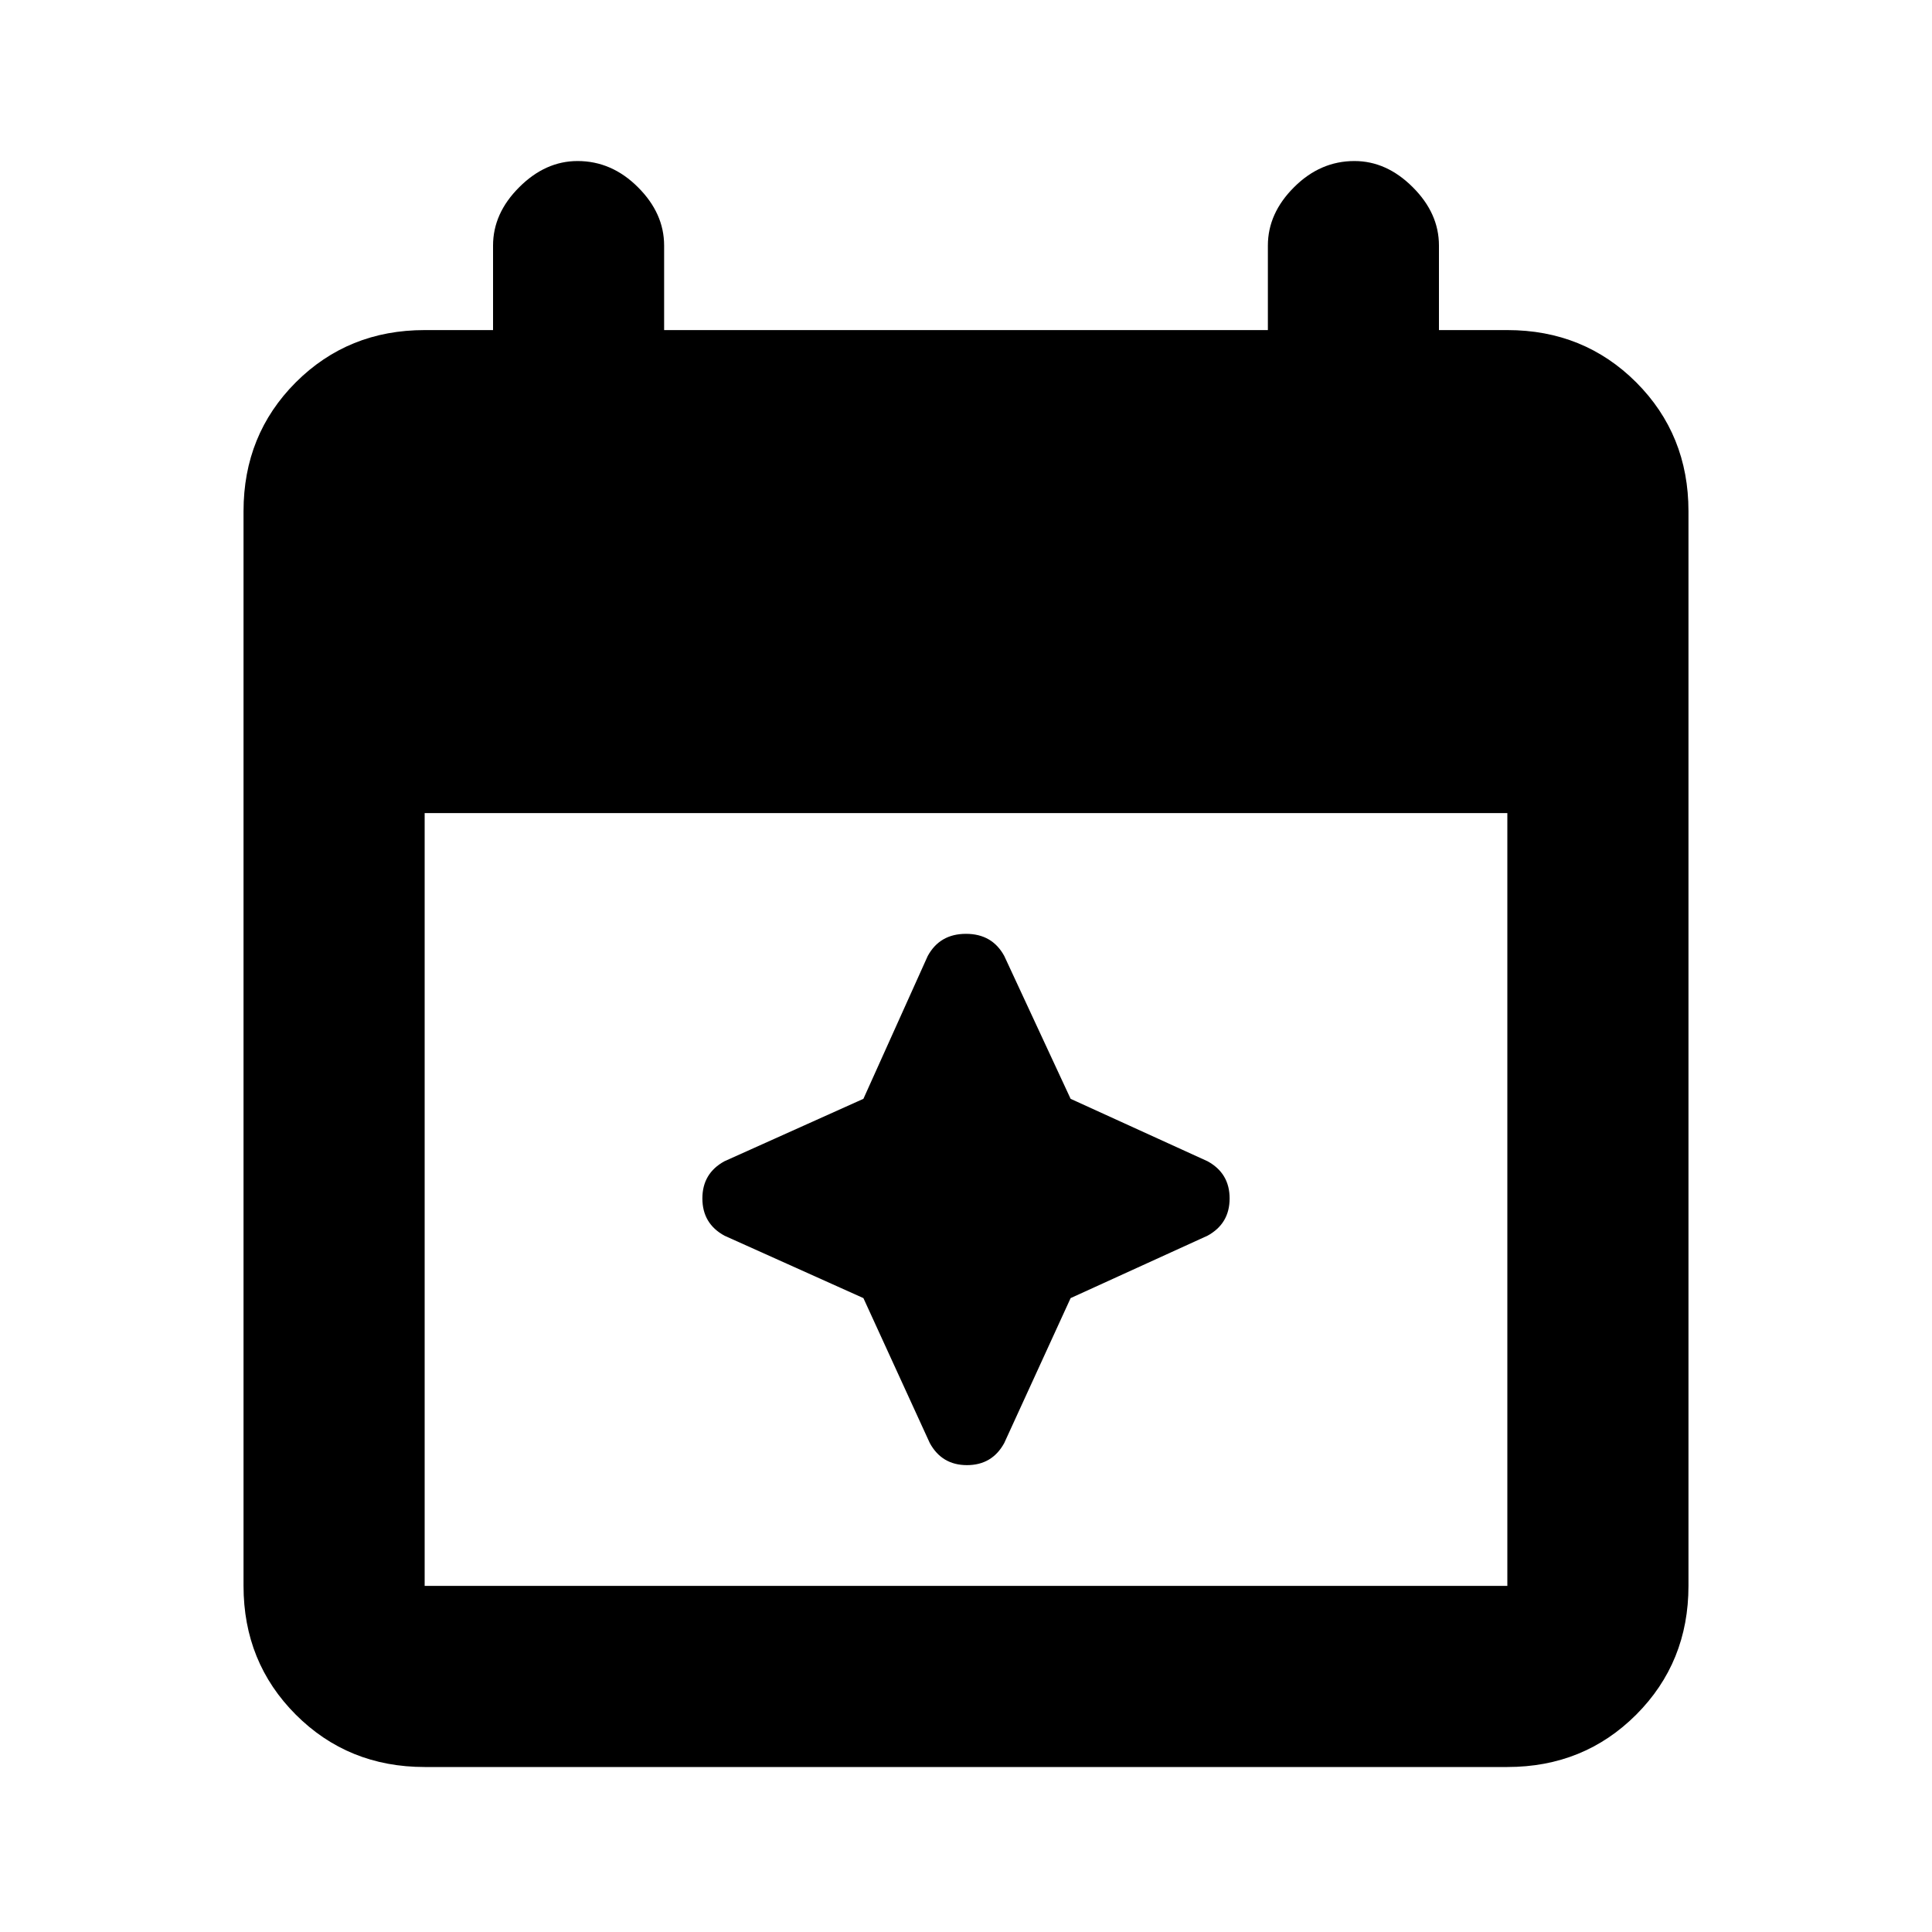 <svg xmlns="http://www.w3.org/2000/svg" height="20" width="20"><path d="M4.396 18.292q-.792 0-1.334-.542-.541-.542-.541-1.333V5.292q0-.792.541-1.334.542-.541 1.334-.541h.708v-.875q0-.334.271-.604.271-.271.604-.271.354 0 .625.271.271.27.271.604v.875h6.25v-.875q0-.334.271-.604.271-.271.625-.271.333 0 .604.271.271.27.271.604v.875h.708q.792 0 1.334.541.541.542.541 1.334v11.125q0 .791-.541 1.333-.542.542-1.334.542Zm0-1.875h11.208v-8H4.396v8Zm5.229-1.479-.687-1.5-1.438-.646q-.229-.125-.229-.386 0-.26.229-.385l1.438-.646.666-1.479q.125-.229.396-.229t.396.229l.687 1.479 1.417.646q.229.125.229.385 0 .261-.229.386l-1.417.646-.687 1.5q-.125.229-.386.229-.26 0-.385-.229Z"/></svg>